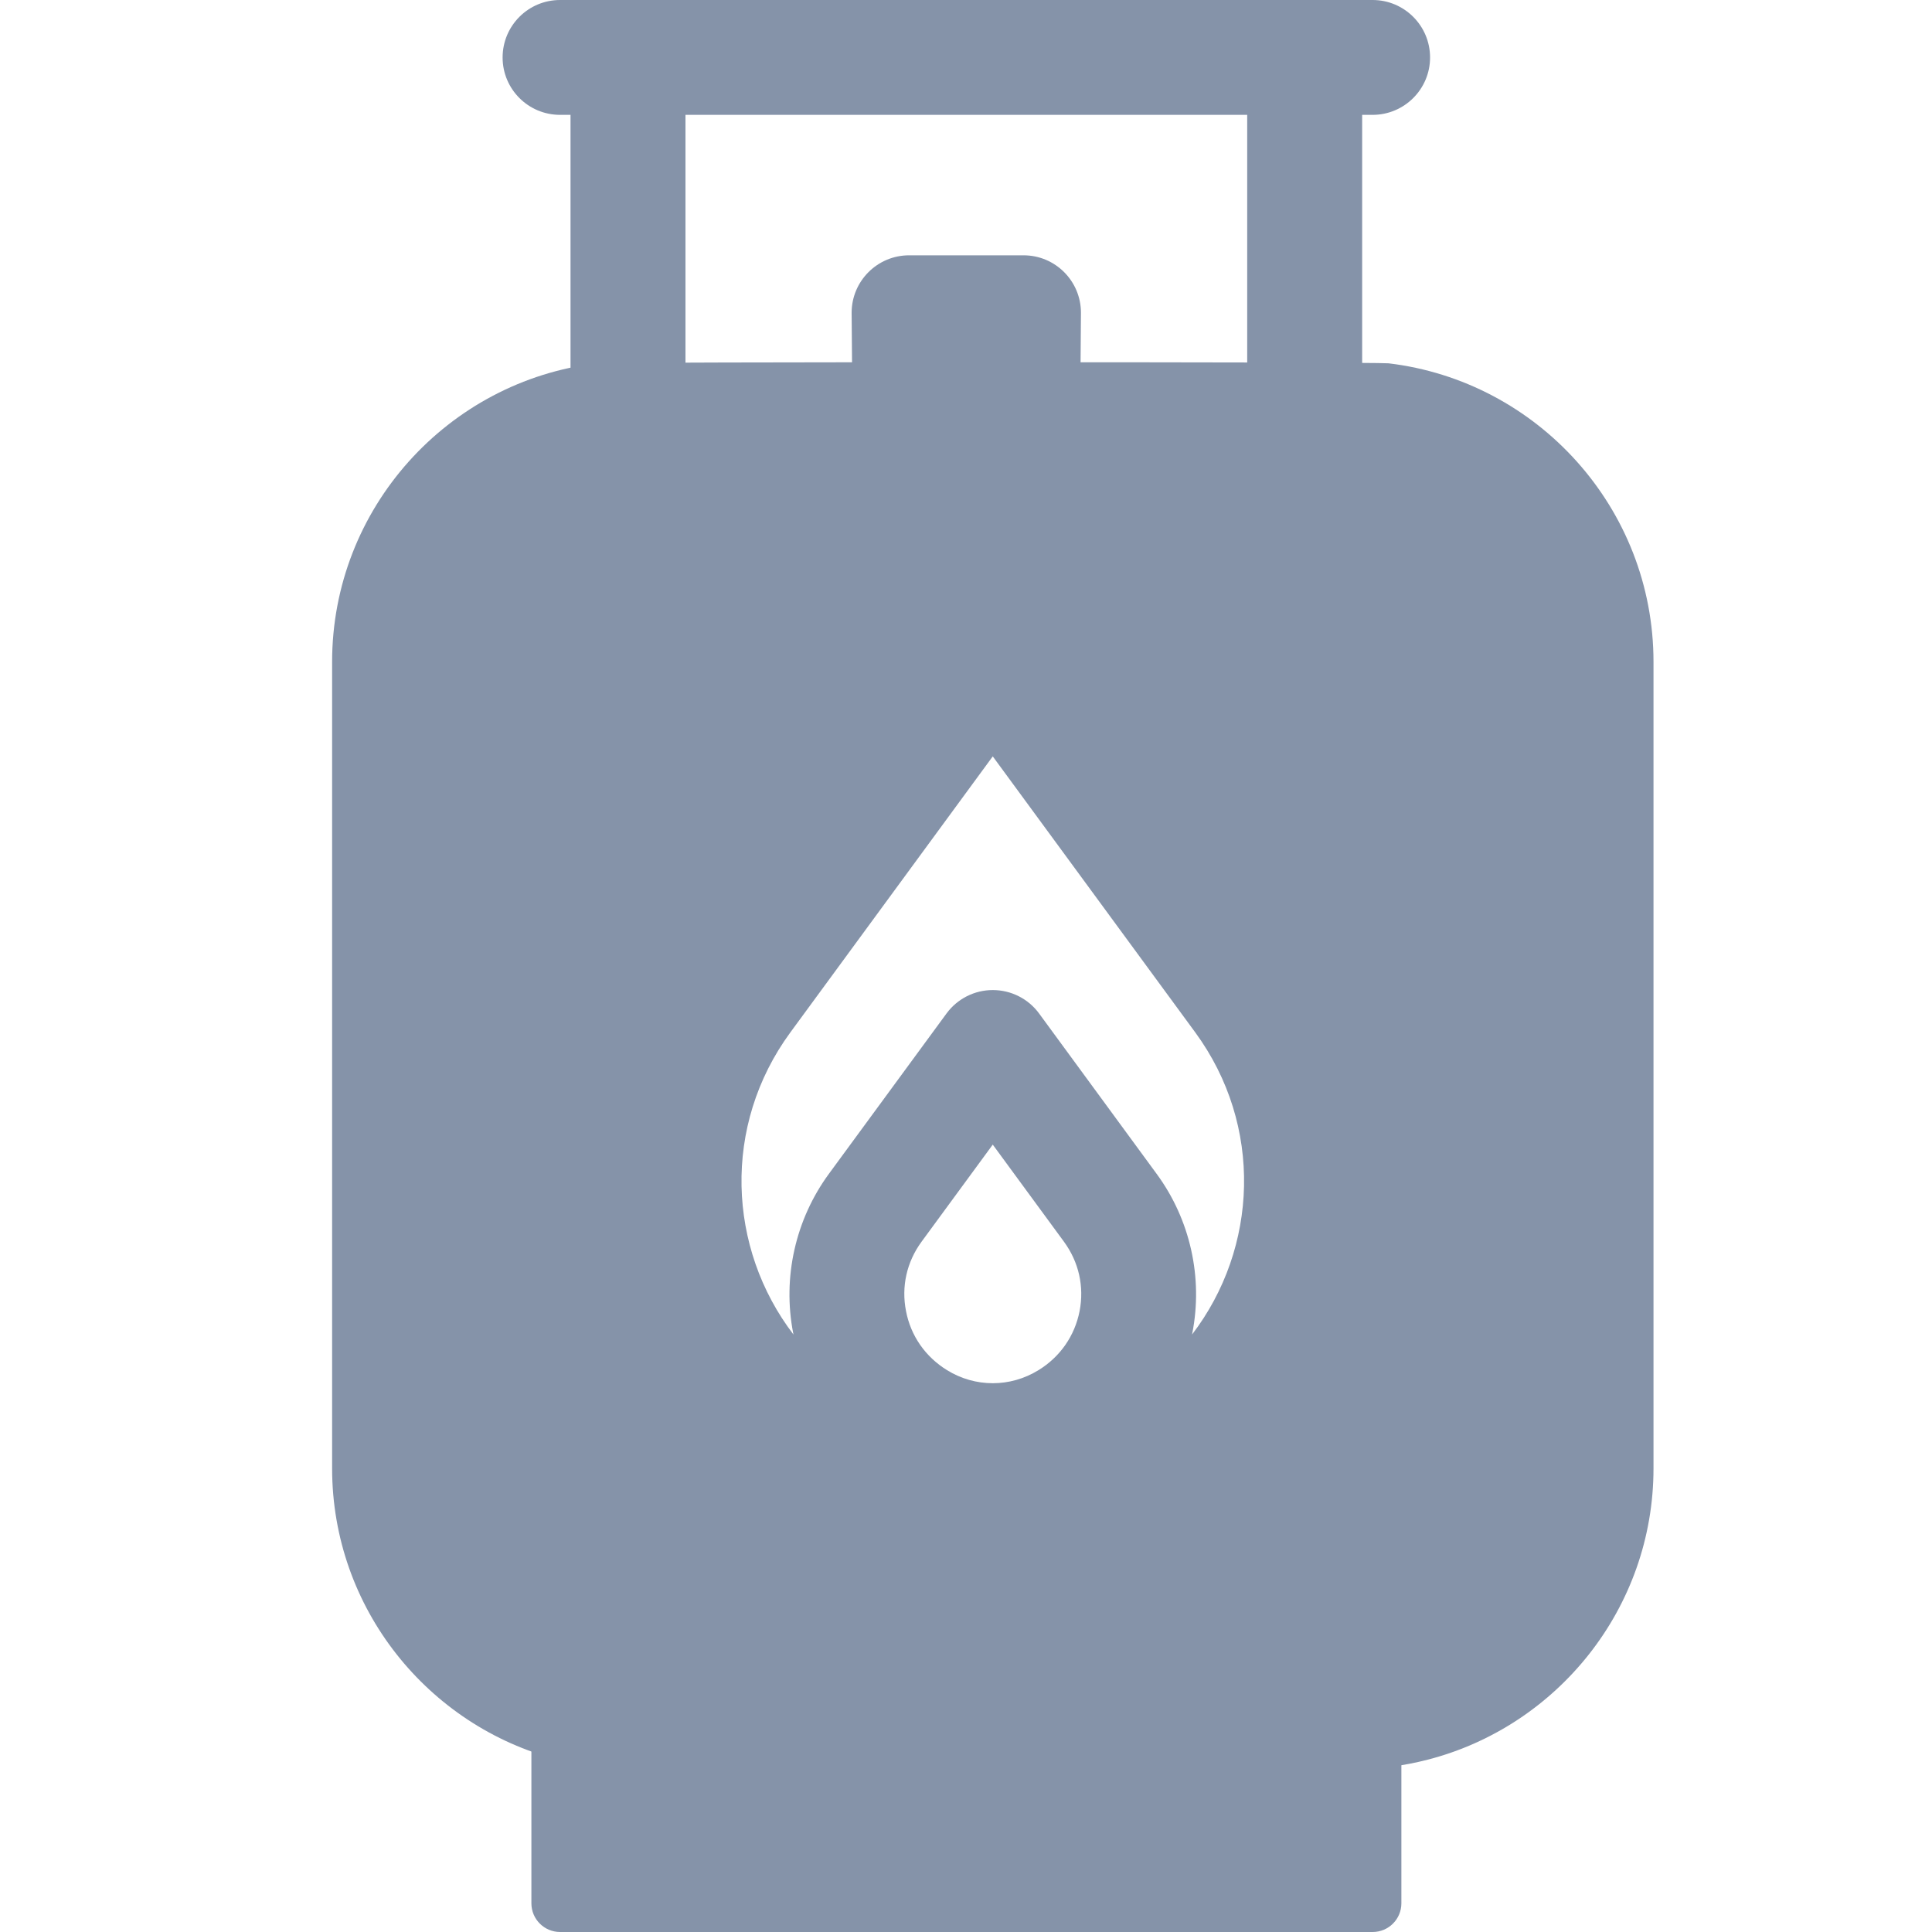 <svg width="20" height="20" viewBox="0 0 20 20" fill="none" xmlns="http://www.w3.org/2000/svg">
<path d="M9.411 2.643C9.083 2.643 8.816 2.909 8.816 3.238C8.816 3.281 8.83 4.908 8.83 4.908H11.177C11.177 4.908 11.19 3.281 11.19 3.238C11.19 2.909 10.924 2.643 10.596 2.643H9.411Z" fill="#8593A9"/>
<path d="M6.279 18.024C6.013 18.024 5.753 18 5.501 17.954V19.703C5.501 19.867 5.634 20 5.798 20H14.21C14.374 20 14.507 19.867 14.507 19.703V17.954C14.255 18 13.995 18.024 13.729 18.024H6.279Z" fill="#8593A9"/>
<path d="M14.101 4.143V1.189H14.209C14.537 1.189 14.804 0.923 14.804 0.595C14.804 0.266 14.537 0 14.209 0H5.798C5.469 0 5.203 0.266 5.203 0.595C5.203 0.923 5.469 1.189 5.798 1.189H5.906V4.143H7.096V1.189H12.911V4.143H14.101Z" fill="#8593A9"/>
<path d="M14.374 3.761C14.252 3.746 6.302 3.746 6.18 3.761C4.637 3.945 3.438 5.261 3.438 6.852V15.2C3.438 16.649 4.432 17.87 5.774 18.216C6.023 18.28 6.283 18.315 6.552 18.315H14.002C14.271 18.315 14.532 18.28 14.78 18.216C16.122 17.87 17.117 16.649 17.117 15.2V6.852C17.117 5.261 15.917 3.945 14.374 3.761ZM11.176 13.572C11.126 13.828 10.975 14.046 10.75 14.184C10.458 14.364 10.096 14.364 9.804 14.184C9.58 14.046 9.428 13.829 9.379 13.572C9.329 13.319 9.386 13.064 9.54 12.854L10.277 11.849L11.014 12.854C11.168 13.064 11.225 13.319 11.176 13.572ZM12.34 13.815C12.341 13.81 12.342 13.805 12.343 13.8C12.455 13.225 12.321 12.624 11.973 12.151L10.757 10.492C10.645 10.339 10.467 10.249 10.277 10.249C10.088 10.249 9.91 10.339 9.798 10.492L8.581 12.151C8.234 12.624 8.099 13.225 8.211 13.8C8.212 13.805 8.213 13.81 8.214 13.815C7.531 12.922 7.474 11.652 8.182 10.687L10.277 7.83L12.373 10.687C13.08 11.652 13.024 12.922 12.34 13.815Z" fill="#8593A9"/>
</svg>
